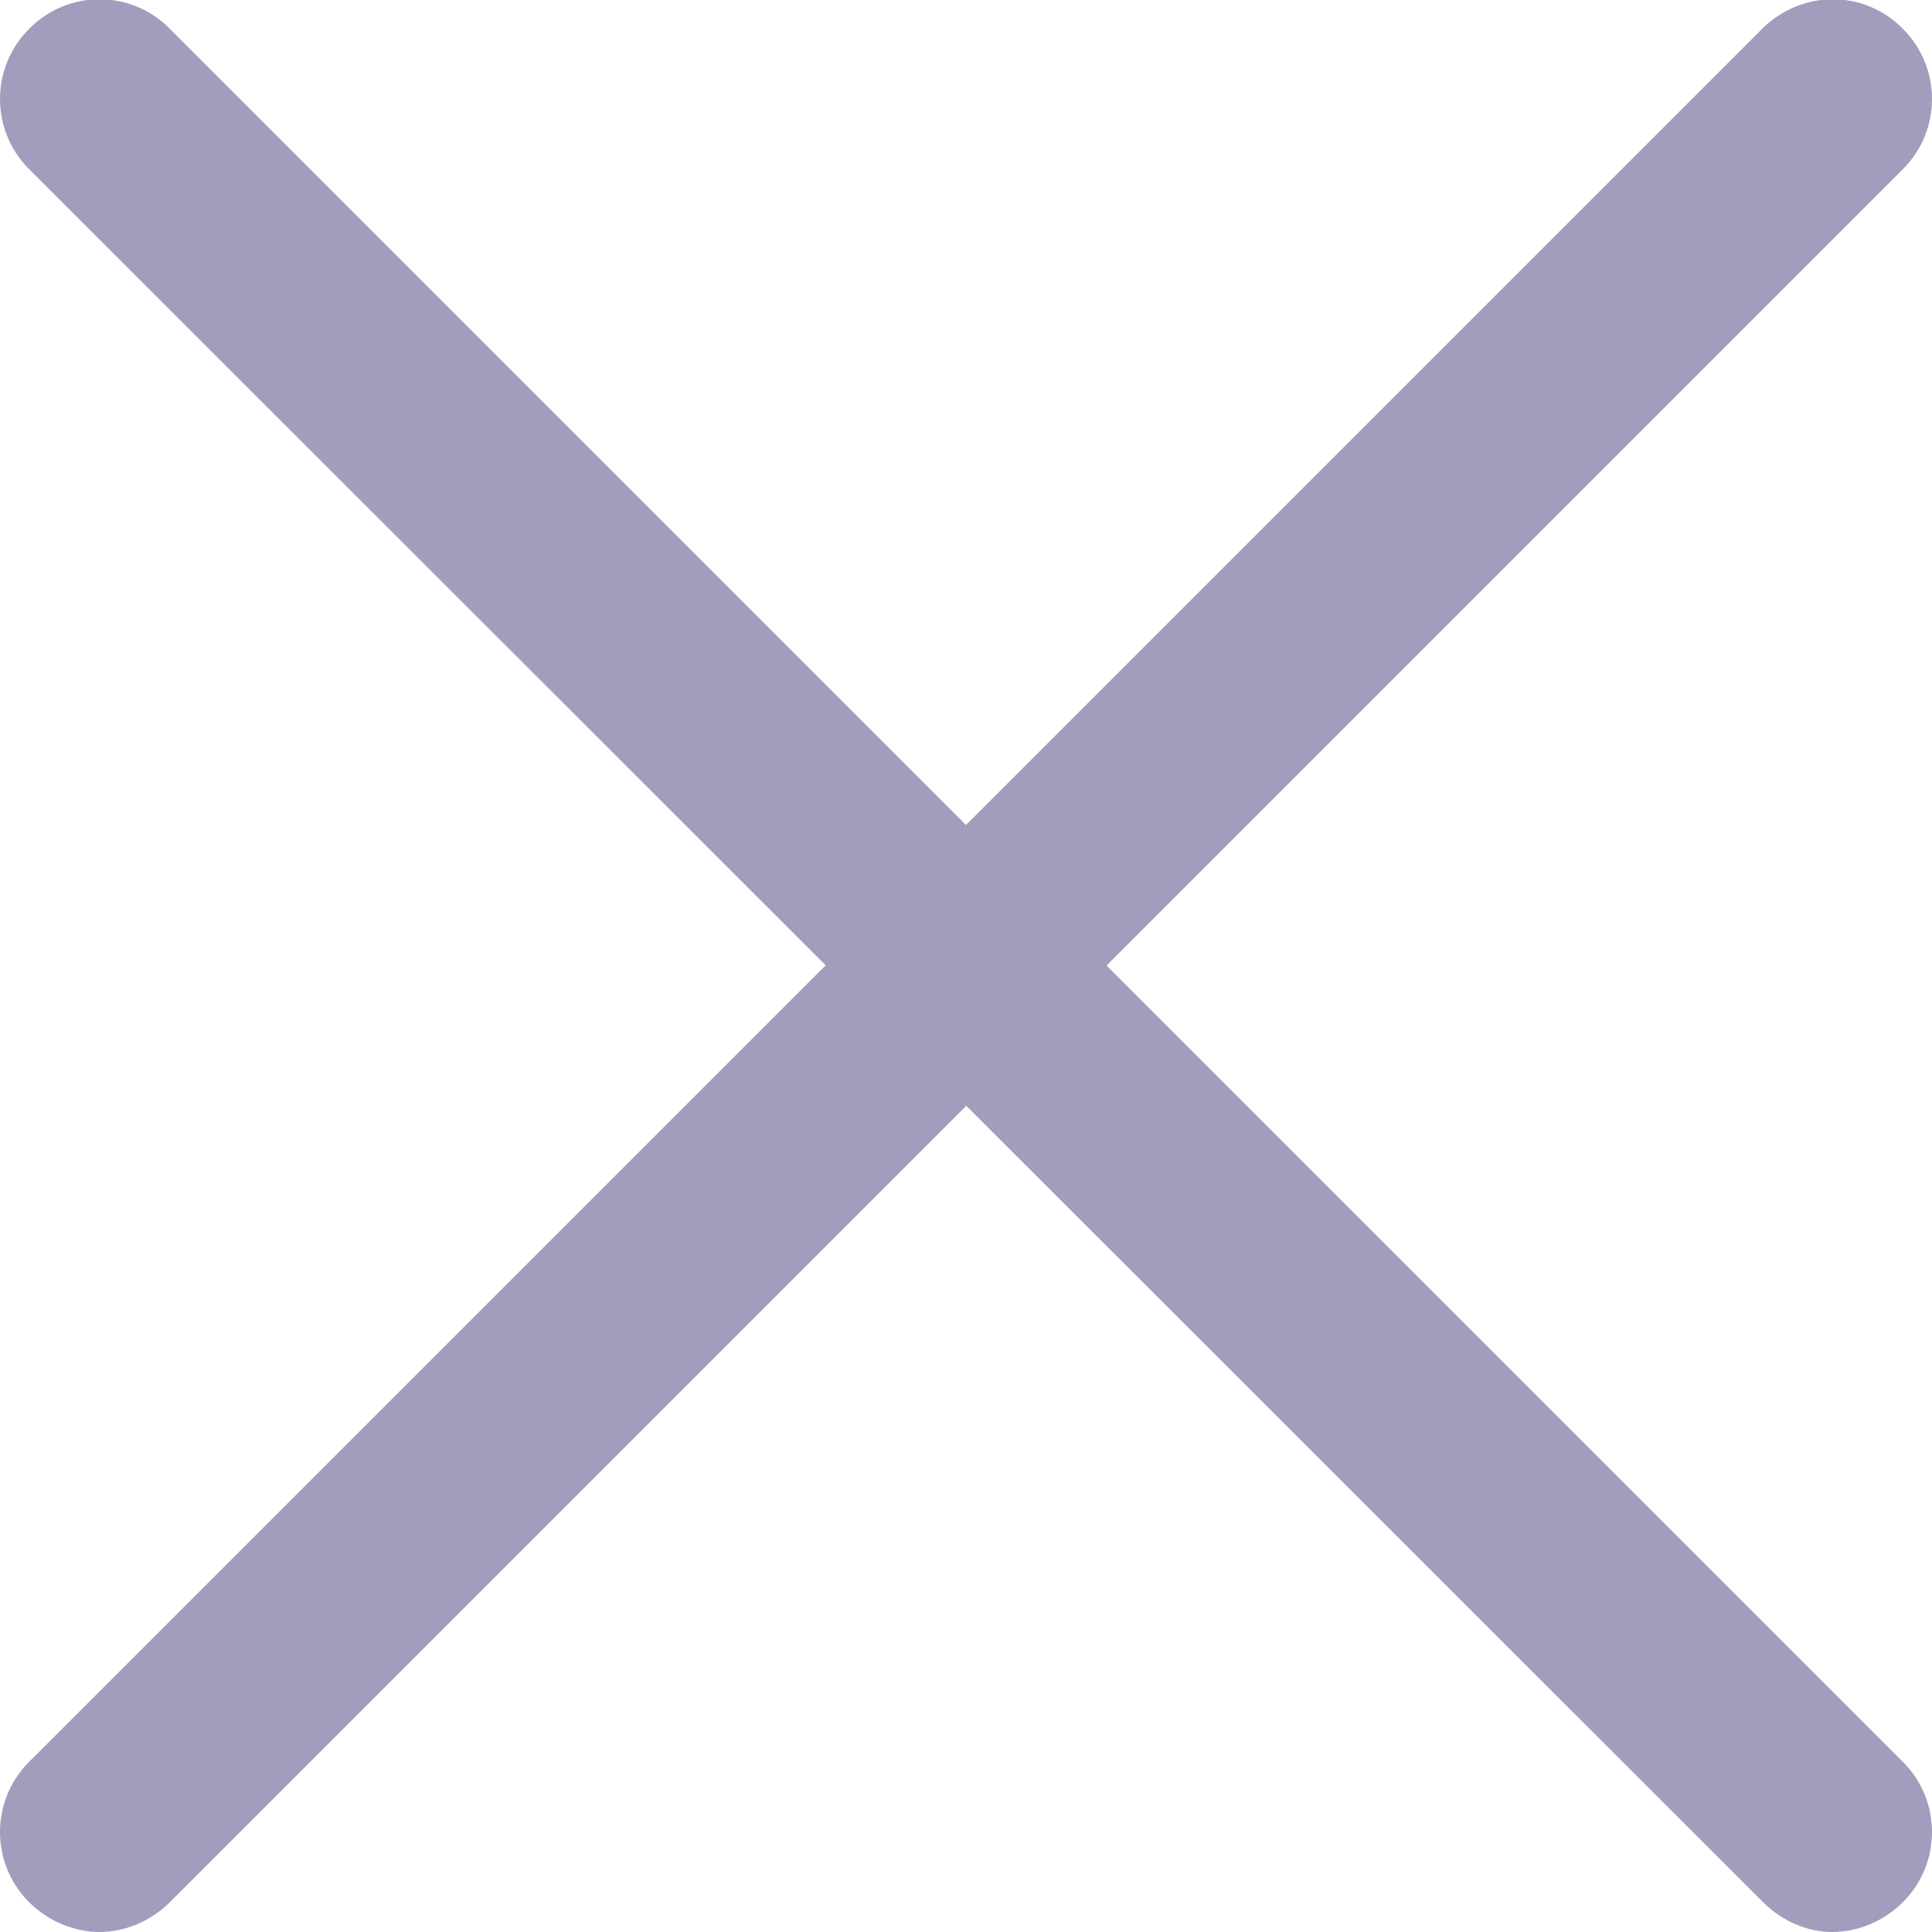 <svg width="20" height="20" viewBox="0 0 20 20" fill="none" xmlns="http://www.w3.org/2000/svg" xmlns:xlink="http://www.w3.org/1999/xlink">
	<desc>
			Created with Pixso.
	</desc>
	<defs>
		<clipPath id="clip1_608">
			<rect id="close (2) 1" width="20" height="20" fill="white" fill-opacity="0"/>
		</clipPath>
	</defs>
	<rect id="close (2) 1" width="20" height="20" fill="#FFFFFF" fill-opacity="0"/>
	<g clip-path="url(#clip1_608)">
		<path id="Vector" d="M1.03 20C0.77 20 0.5 19.89 0.3 19.69C-0.1 19.29 -0.1 18.64 0.3 18.24L18.24 0.3C18.65 -0.11 19.3 -0.11 19.7 0.3C20.1 0.7 20.1 1.35 19.7 1.75L1.76 19.69C1.56 19.89 1.29 20 1.03 20Z" fill="#A29DBC" fill-opacity="1" fill-rule="nonzero"/>
		<path id="Vector" d="M18.97 20C18.71 20 18.45 19.89 18.25 19.69L0.3 1.75C-0.1 1.35 -0.1 0.7 0.3 0.3C0.7 -0.11 1.36 -0.11 1.76 0.3L19.7 18.24C20.1 18.64 20.1 19.29 19.7 19.69C19.5 19.89 19.23 20 18.97 20Z" fill="#A29DBC" fill-opacity="1" fill-rule="nonzero"/>
	</g>
</svg>
